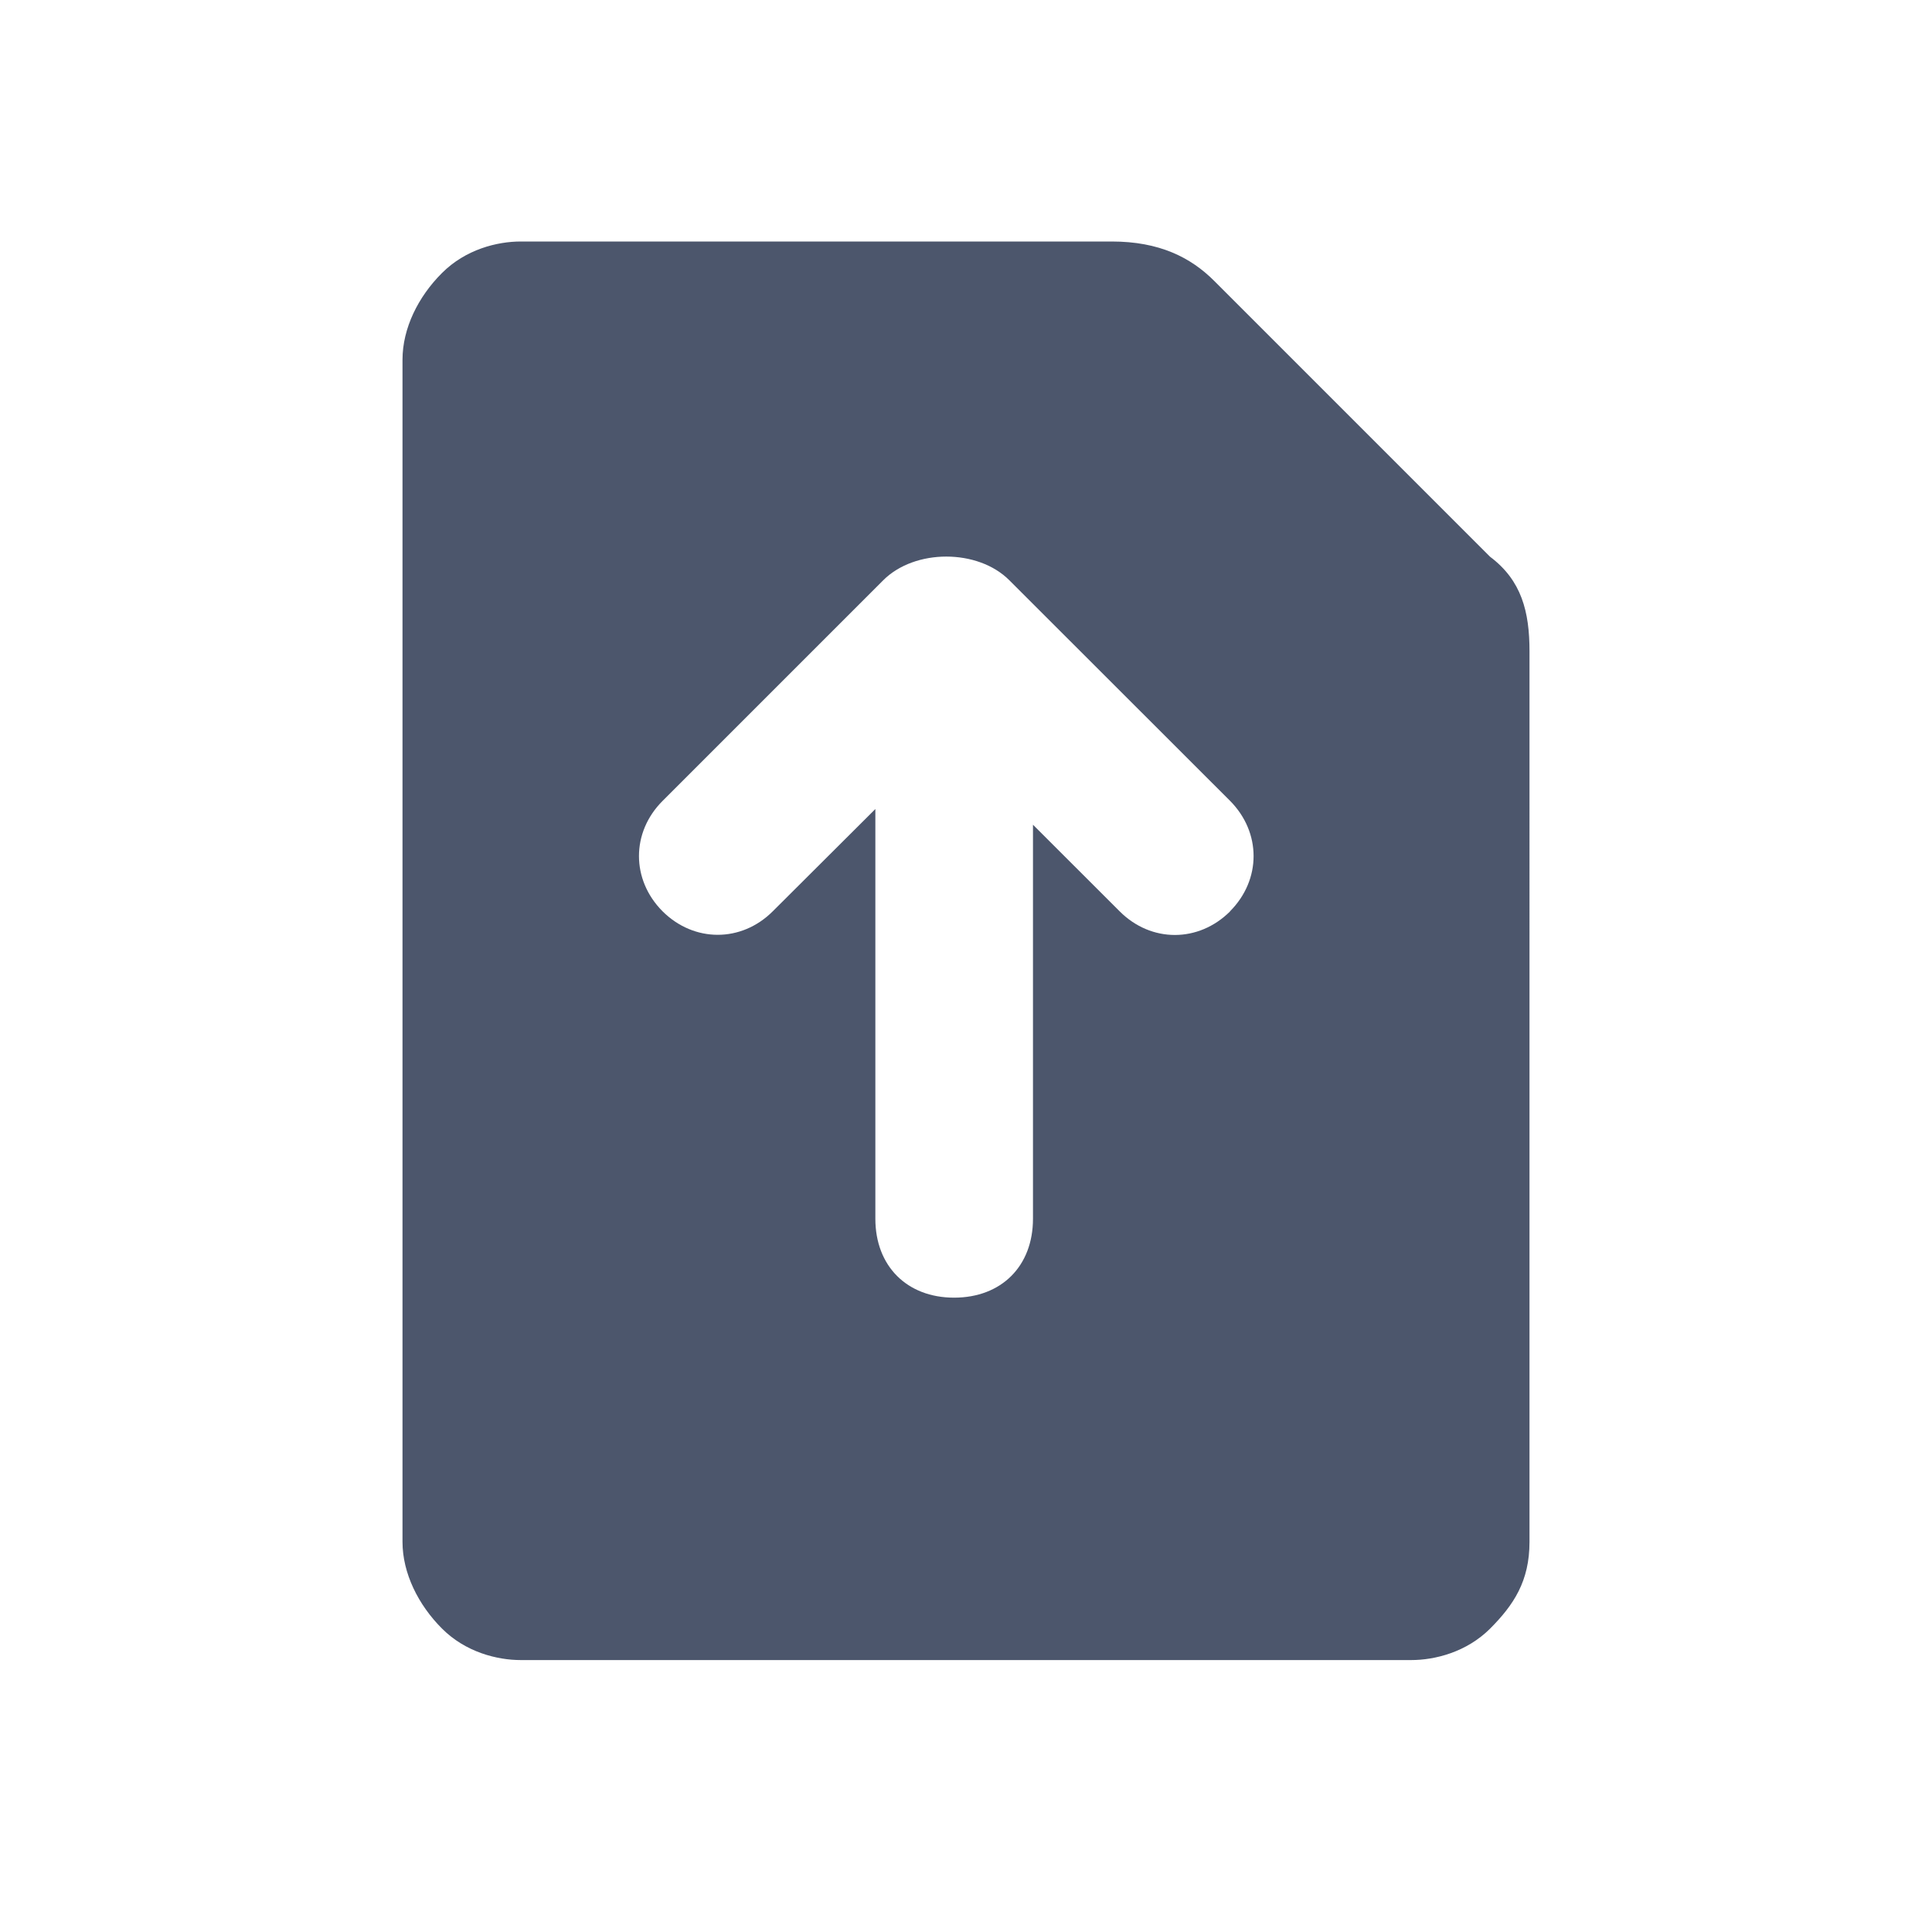 <svg xmlns="http://www.w3.org/2000/svg" width="24" height="24" viewBox="0 0 24 24"><g fill="none" fill-rule="evenodd"><path fill="#4C566C" fill-rule="nonzero" d="M18.51 6.916L15.084 3.49C14.79 3.196 14.4 3 13.81 3H6.47c-.295 0-.687.098-.98.392-.294.293-.49.685-.49 1.077v14.684c0 .39.196.783.49 1.077.293.294.685.392.98.392h11.06c.295 0 .687-.098.98-.39.294-.295.49-.59.49-1.078V8.09c0-.49-.098-.88-.49-1.174zm-3.23 4.406c-.392.39-.98.39-1.37 0l-1.078-1.077v4.895c0 .587-.39.98-.98.98-.586 0-.978-.393-.978-.98v-5.09L9.6 11.32c-.39.39-.978.39-1.37 0-.39-.392-.39-.98 0-1.37l2.742-2.742c.196-.196.49-.294.783-.294.294 0 .588.098.783.294l2.742 2.74c.39.393.39.98 0 1.372z"/></g></svg>